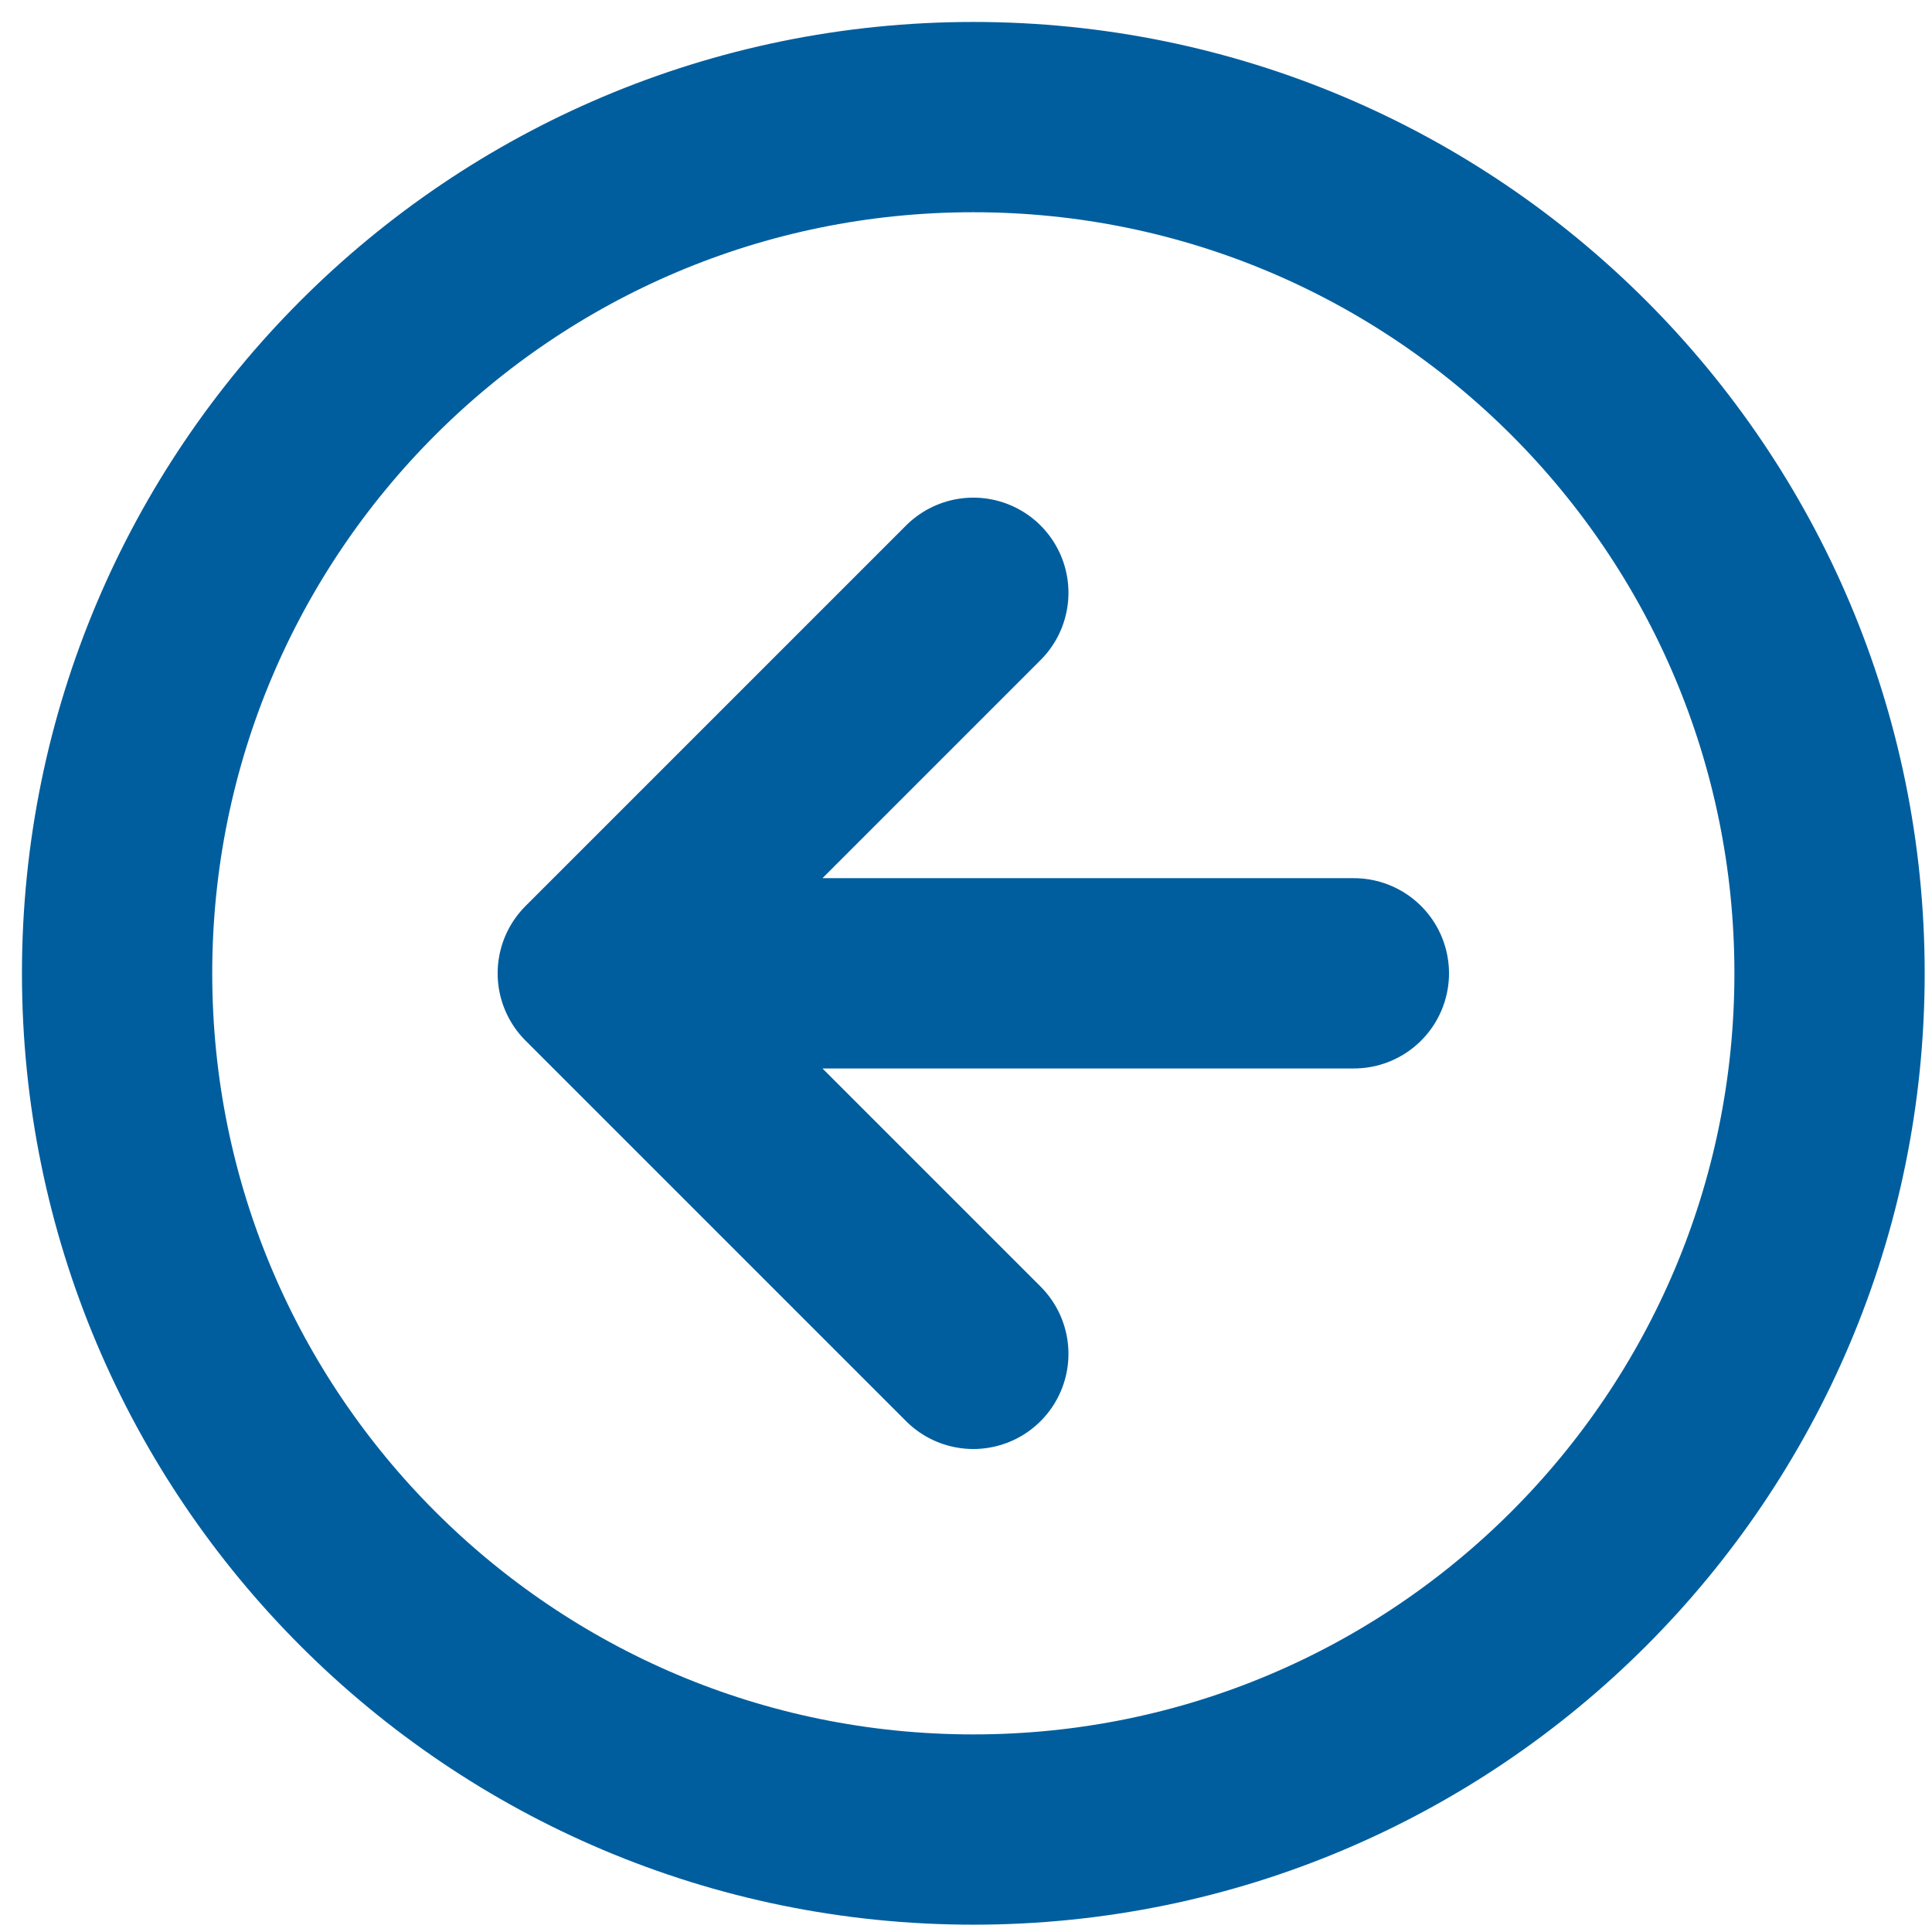 <svg width="33" height="33" viewBox="0 0 33 33" fill="none" xmlns="http://www.w3.org/2000/svg">
<path d="M10.125 16.625L16.625 10.125M10.125 16.625L23.125 16.625M10.125 16.625L16.625 23.125M16.625 31.25C24.702 31.25 31.25 24.702 31.25 16.625C31.25 8.548 24.702 2 16.625 2C8.548 2 2 8.548 2 16.625C2 24.702 8.548 31.25 16.625 31.25Z" stroke="#005E9E" stroke-width="3.25" stroke-linecap="round" stroke-linejoin="round"/>
</svg>
